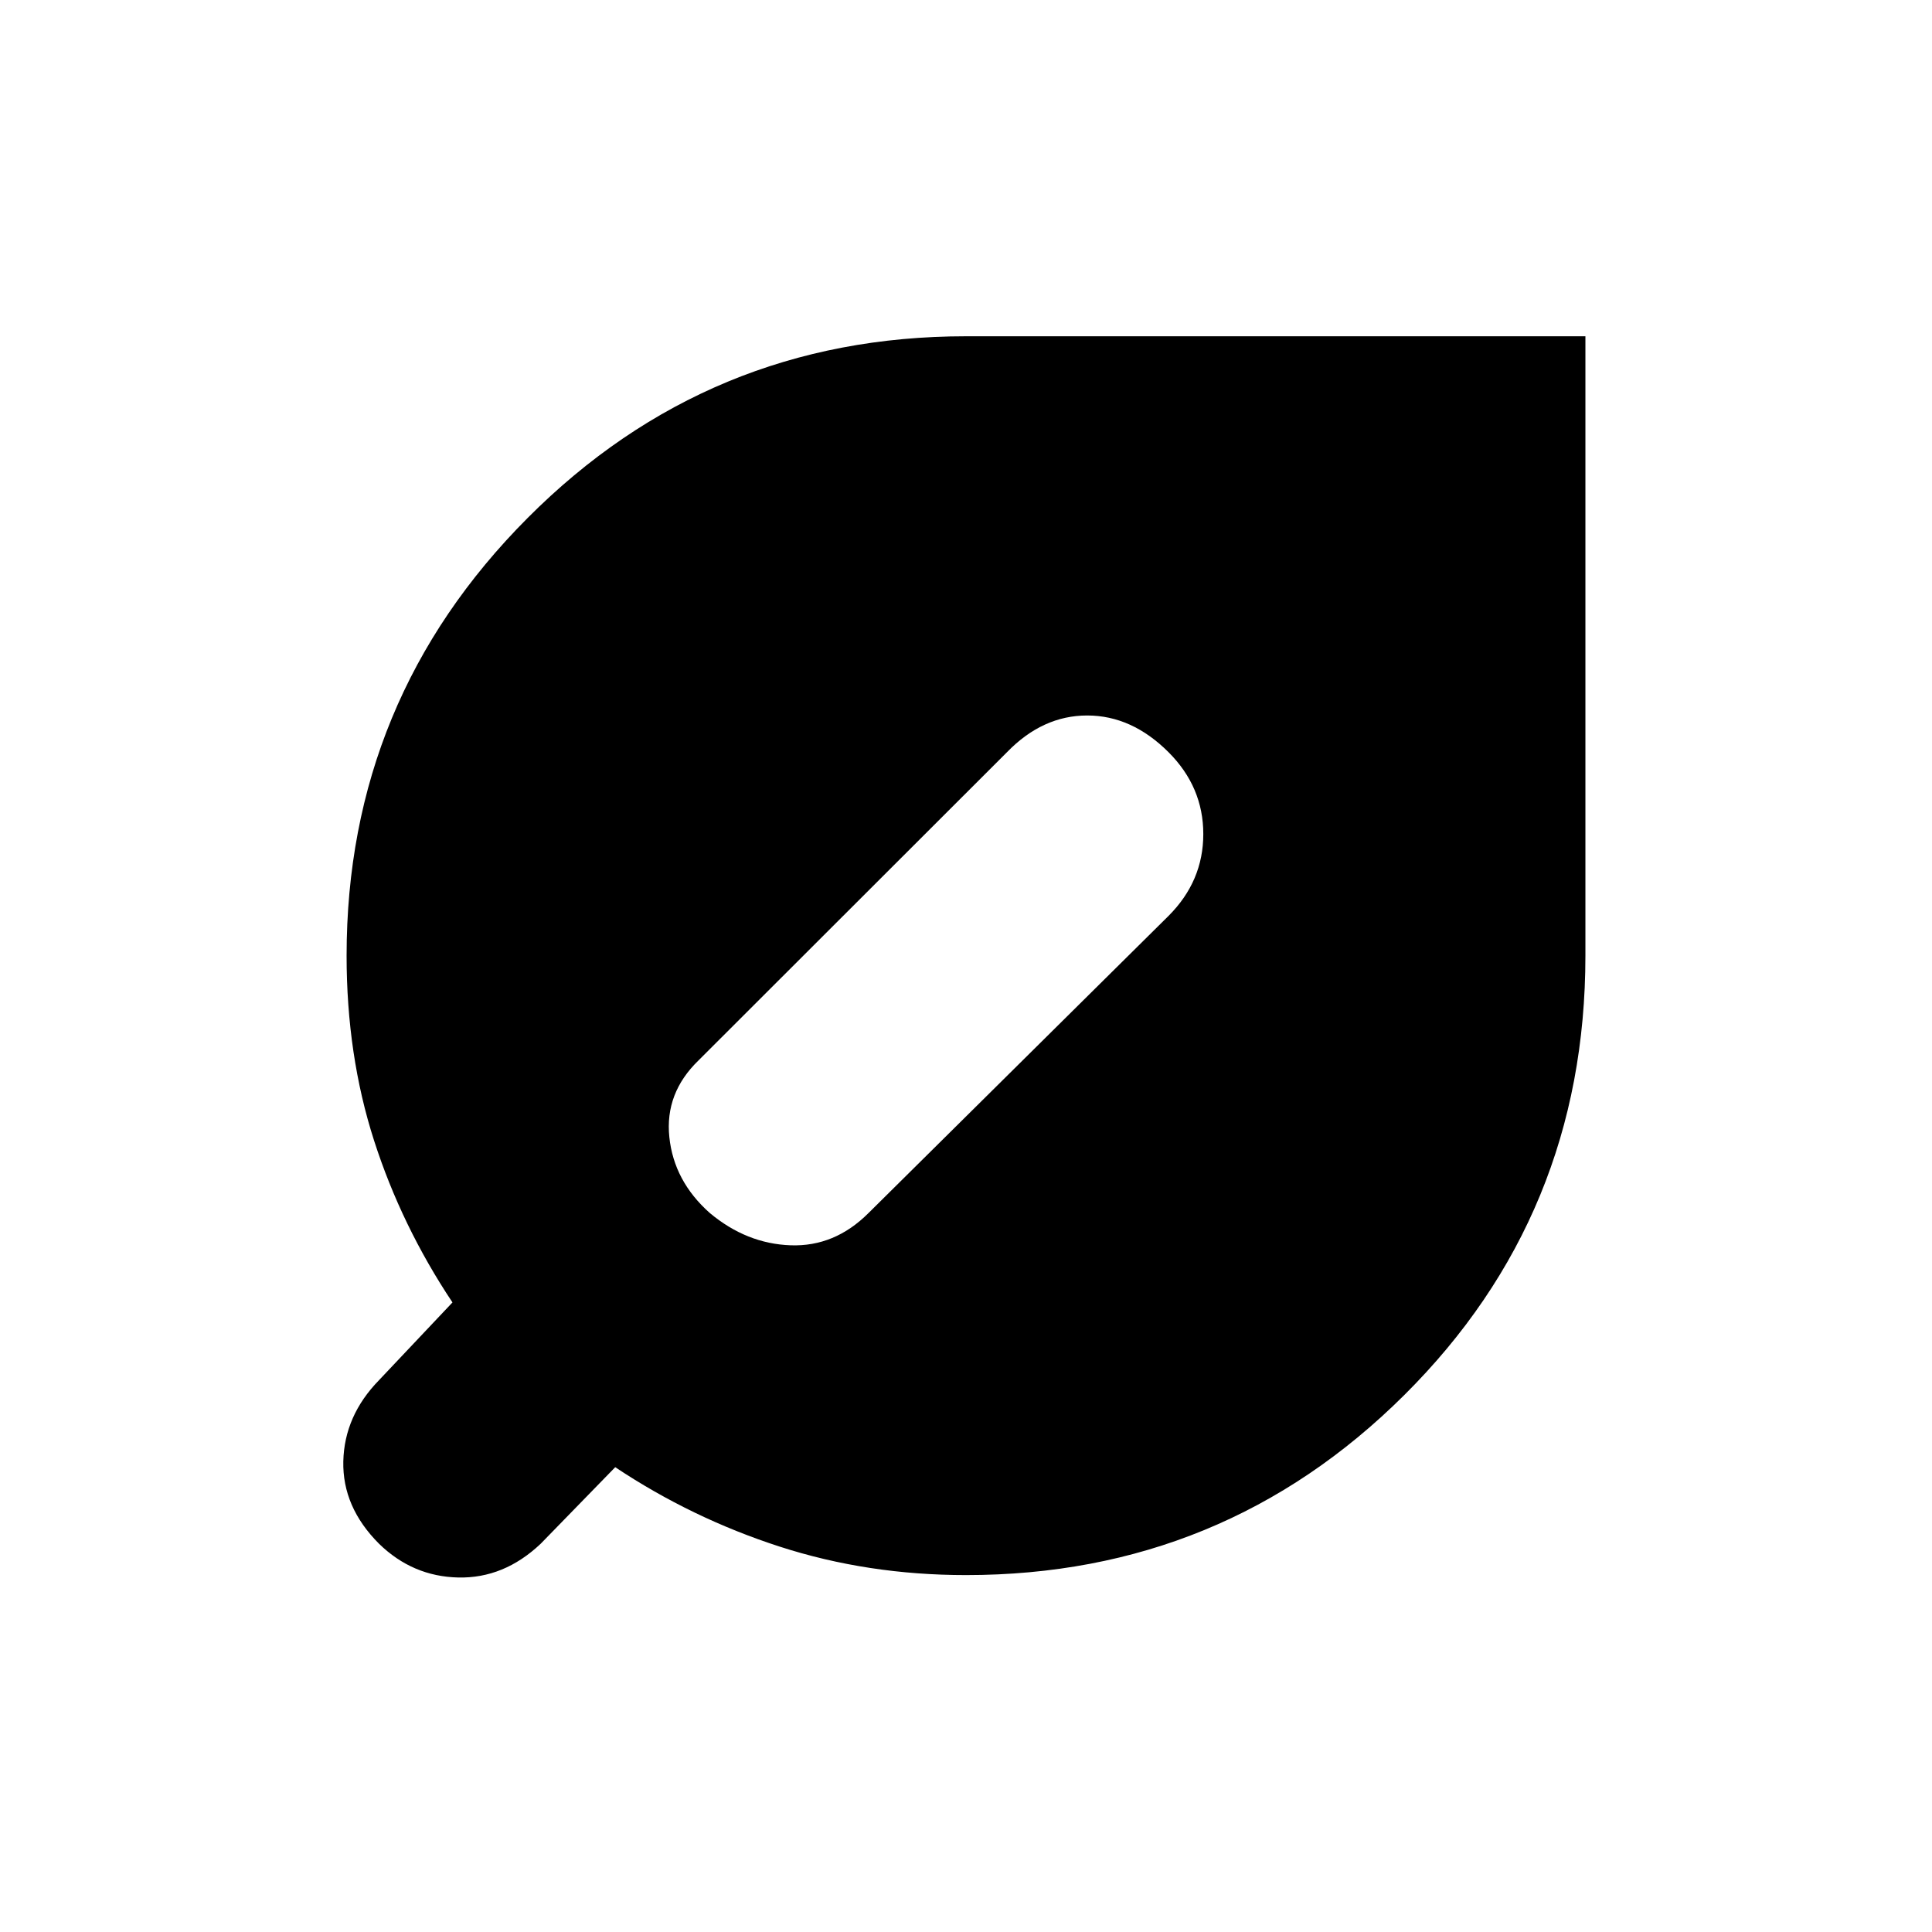 <svg xmlns="http://www.w3.org/2000/svg" height="20" viewBox="0 -960 960 960" width="20"><path d="M188.35-192.91q-18.26-18.26-17.76-40.94.5-22.67 17.76-40.37l36.48-38.61q-25.31-38-38.96-80.43-13.65-42.44-13.65-91.87 0-127.26 89.98-217.52 89.97-90.26 217.8-90.26h307.78v307.78q0 128.83-89.98 218.3-89.97 89.48-217.8 89.48-48.87 0-92.59-14.15-43.71-14.15-81.71-39.46l-37.05 38.05q-18.26 17.26-40.93 16.76-22.68-.5-39.37-16.76ZM352.7-357.26q18.26 15.26 40.15 16.04 21.89.79 38.72-16.04l149.08-147.65q17.26-17.26 17.26-40.66 0-23.39-17.26-40.65-18.26-18.26-40.43-18.26-22.18 0-39.87 18.26L347.13-433.13q-16.83 16.26-14.54 38.15 2.28 21.89 20.11 37.72Z"/></svg>